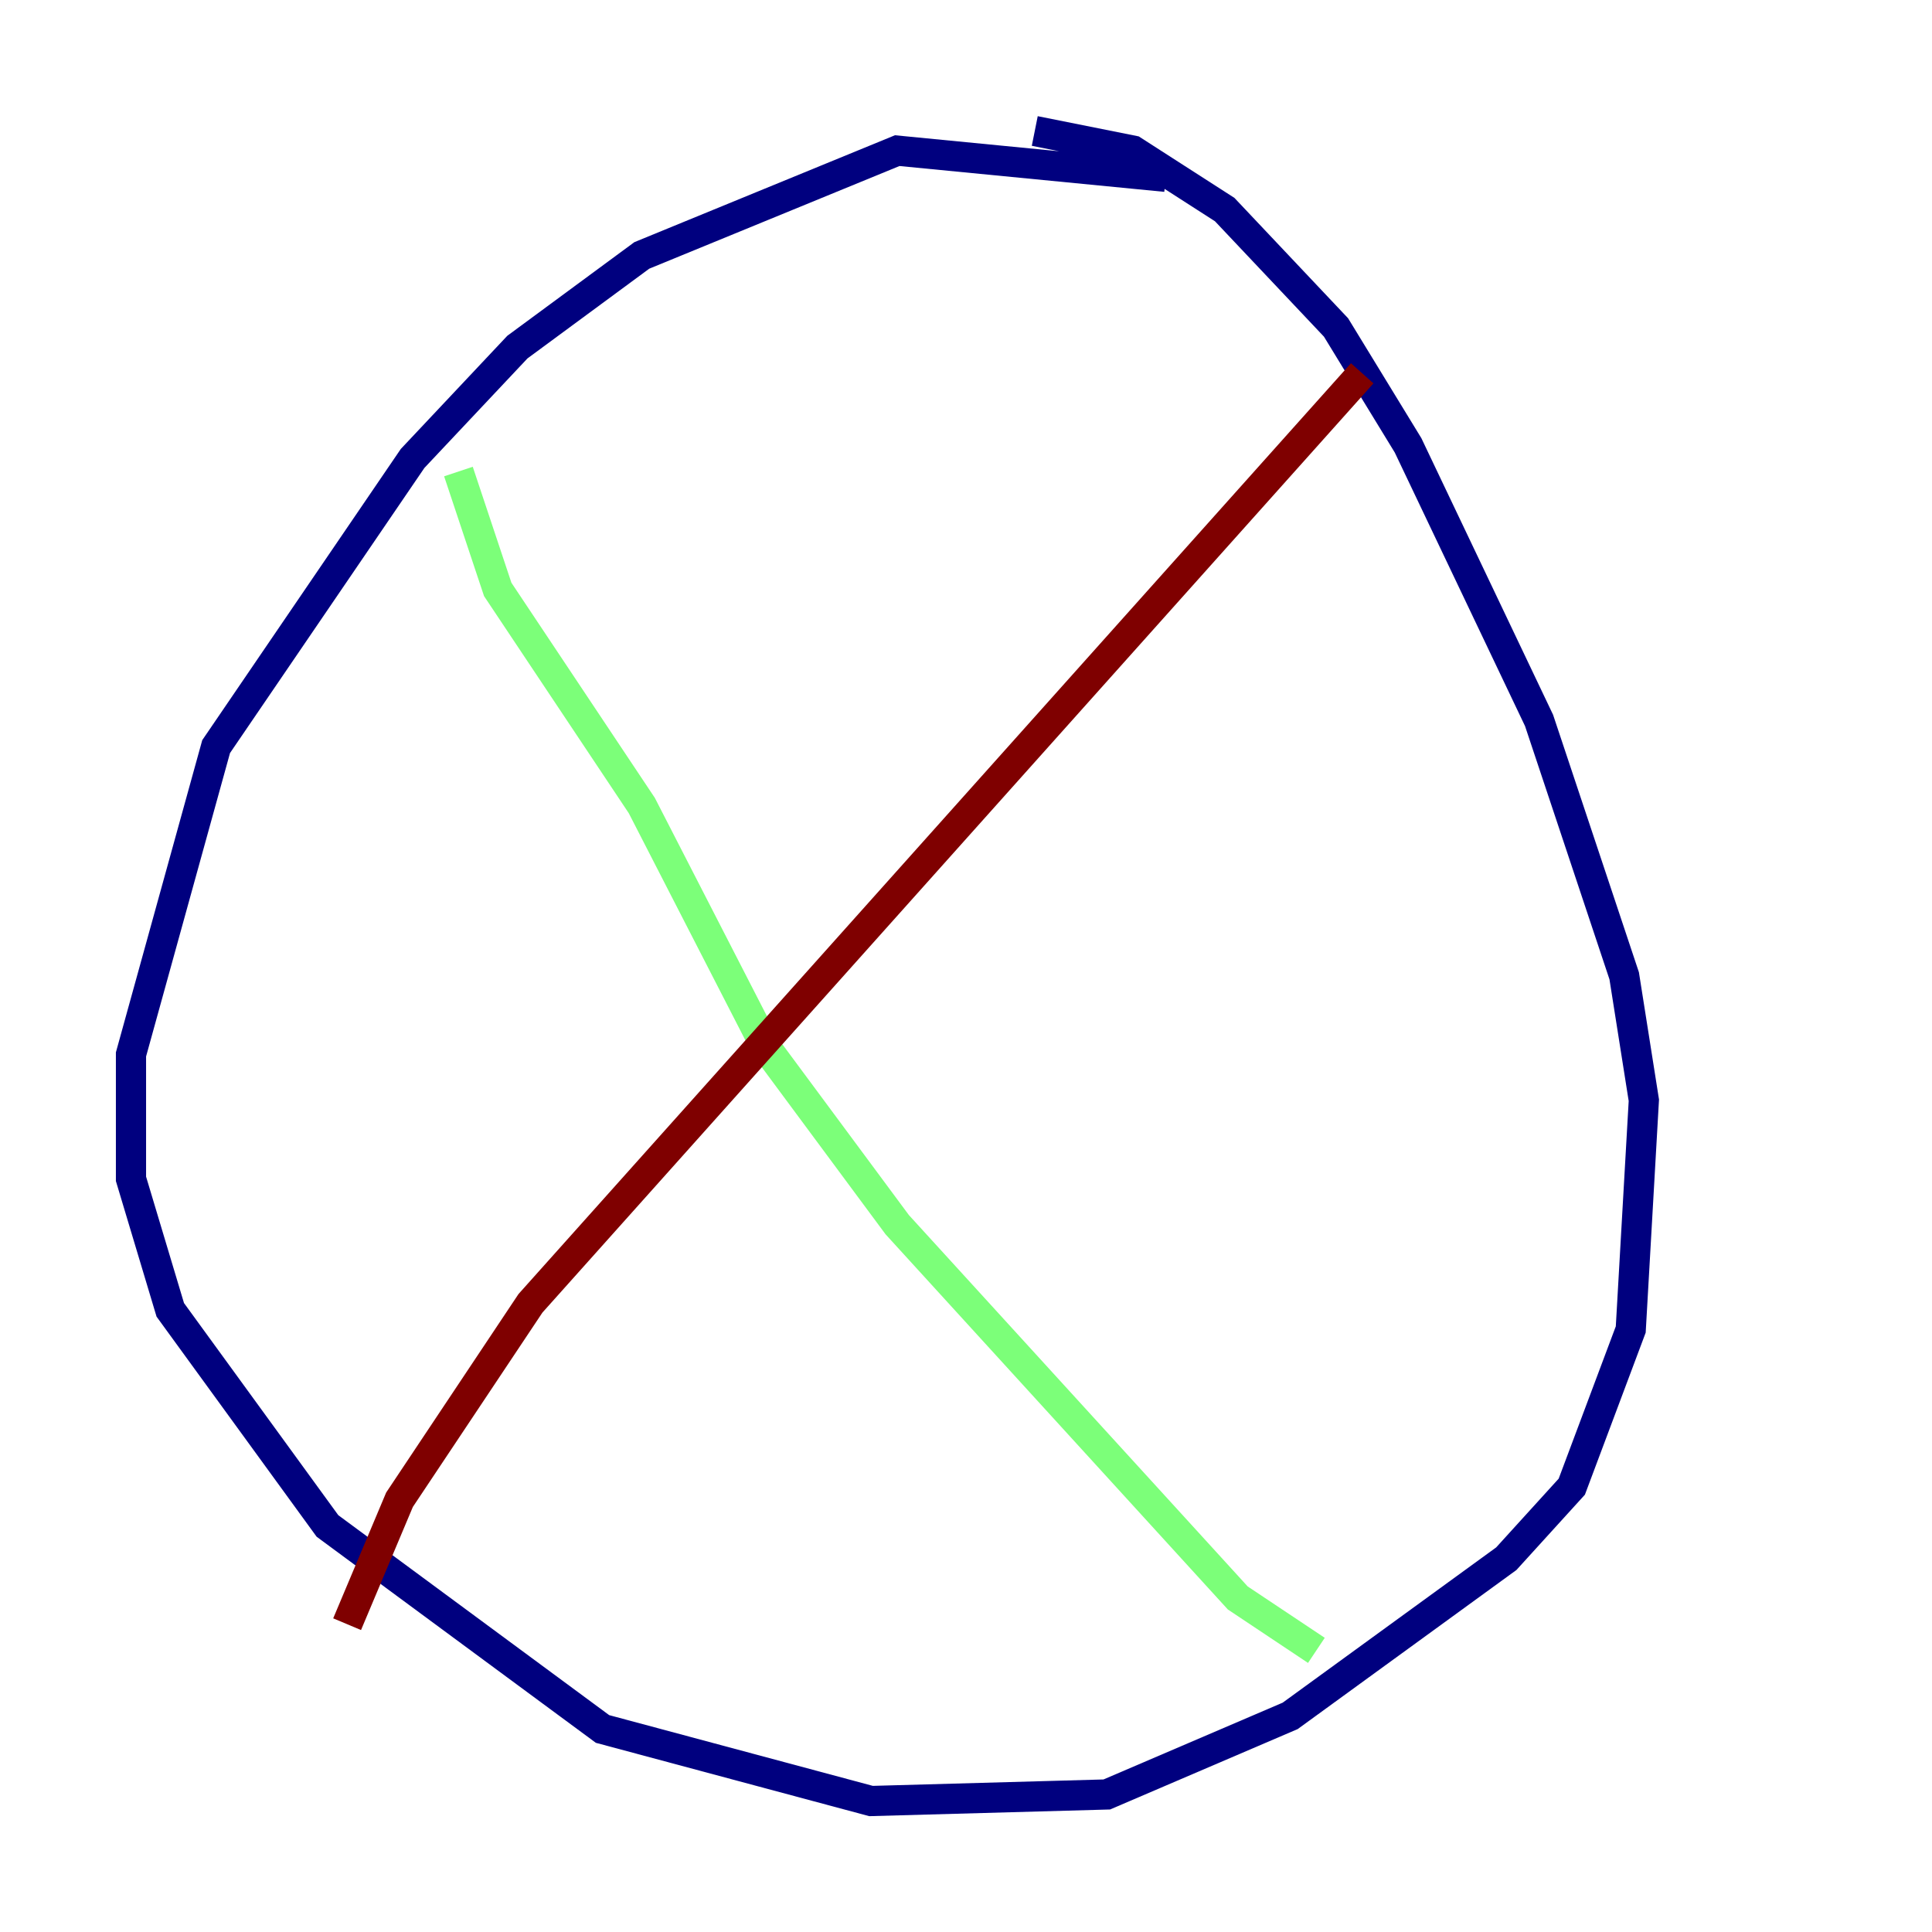 <?xml version="1.0" encoding="utf-8" ?>
<svg baseProfile="tiny" height="128" version="1.2" viewBox="0,0,128,128" width="128" xmlns="http://www.w3.org/2000/svg" xmlns:ev="http://www.w3.org/2001/xml-events" xmlns:xlink="http://www.w3.org/1999/xlink"><defs /><polyline fill="none" points="77.234,11.715 59.444,9.98 42.522,16.922 34.278,22.997 27.336,30.373 14.319,49.464 8.678,69.858 8.678,78.102 11.281,86.78 21.695,101.098 39.919,114.549 57.709,119.322 73.329,118.888 85.478,113.681 99.797,103.268 104.136,98.495 108.041,88.081 108.909,72.895 107.607,64.651 101.966,47.729 93.288,29.505 88.515,21.695 81.139,13.885 75.064,9.98 68.556,8.678" stroke="#00007f" stroke-width="2" /><polyline fill="none" points="30.373,31.241 32.976,39.051 42.522,53.37 50.766,69.424 59.444,81.139 82.007,105.871 87.214,109.342" stroke="#7cff79" stroke-width="2" /><polyline fill="none" points="90.251,24.732 35.146,86.346 26.468,99.363 22.997,107.607" stroke="#7f0000" stroke-width="2" /></svg>